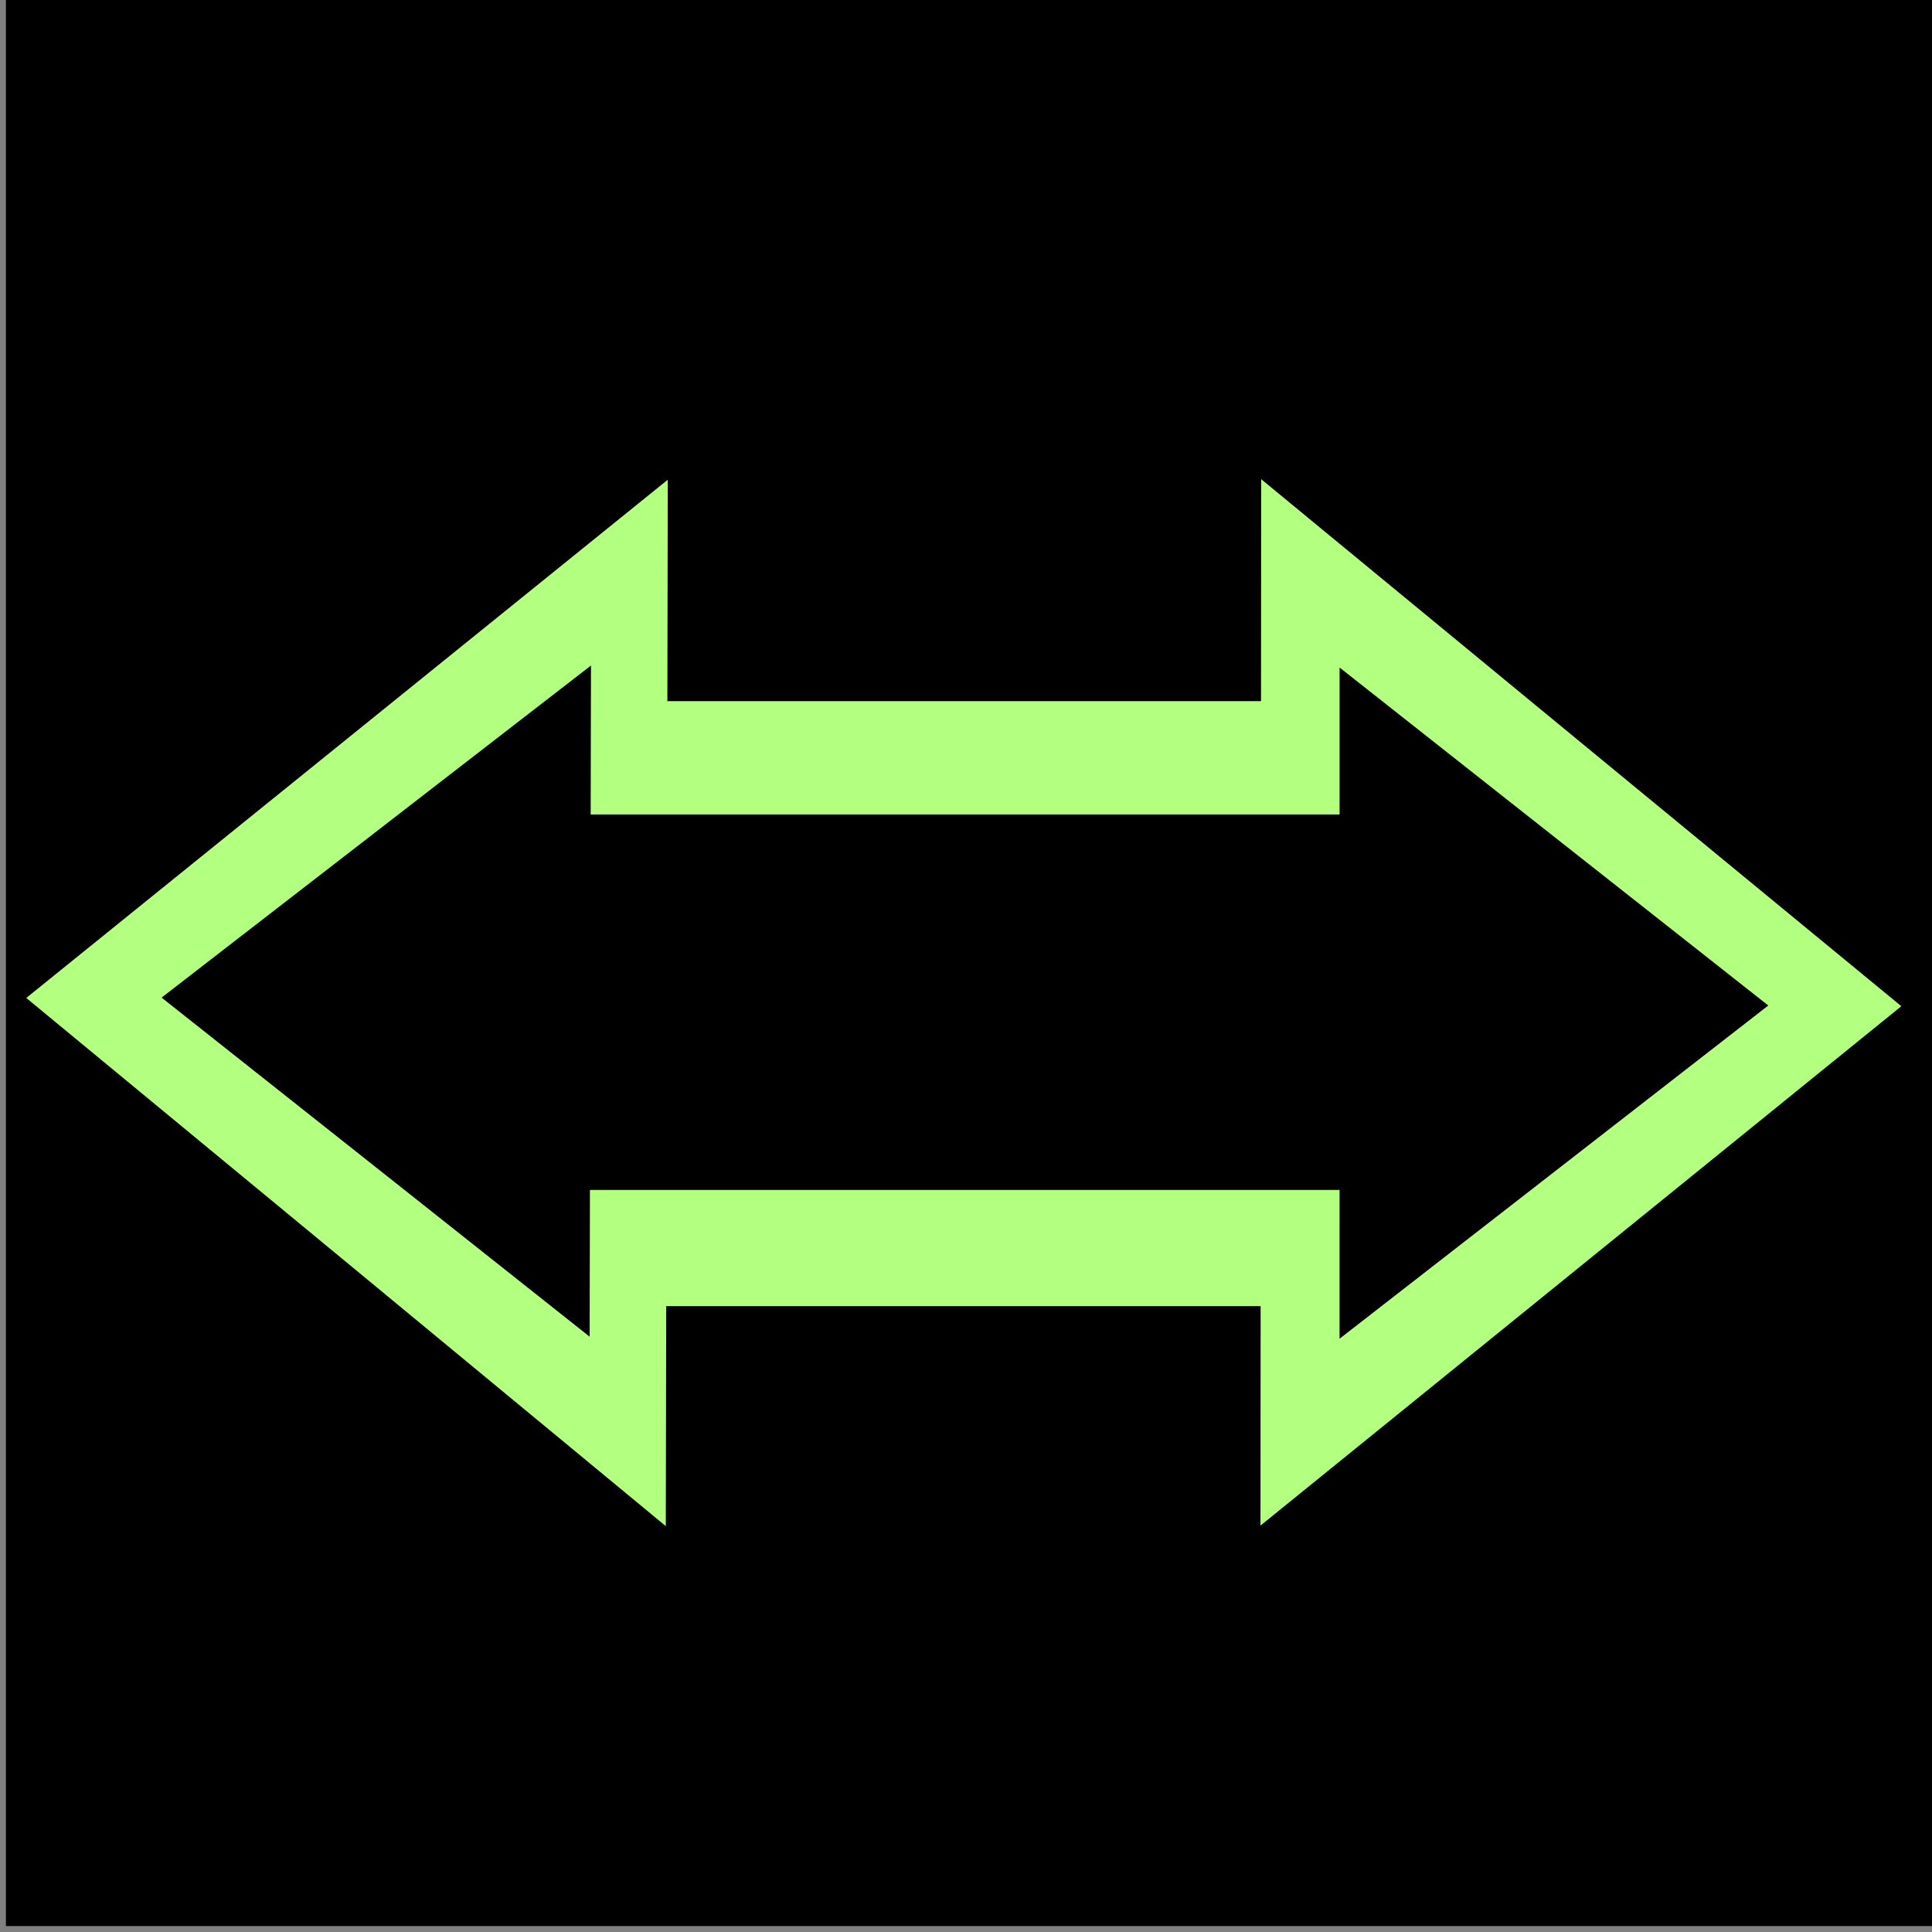 <?xml version="1.0" encoding="UTF-8" standalone="no"?>
<!-- Created with Inkscape (http://www.inkscape.org/) -->

<svg
   xmlns:dc="http://purl.org/dc/elements/1.1/"
   xmlns:cc="http://creativecommons.org/ns#"
   xmlns:rdf="http://www.w3.org/1999/02/22-rdf-syntax-ns#"
   xmlns:svg="http://www.w3.org/2000/svg"
   xmlns="http://www.w3.org/2000/svg"
   xmlns:sodipodi="http://sodipodi.sourceforge.net/DTD/sodipodi-0.dtd"
   xmlns:inkscape="http://www.inkscape.org/namespaces/inkscape"
   width="48"
   height="48"
   viewBox="0 0 12.7 12.7"
   version="1.1"
   id="svg8"
   inkscape:version="0.92.2 (5c3e80d, 2017-08-06)"
   sodipodi:docname="Converter Final.svg">
  <rect x="0" y="0" width="12.7" height="12.7" fill="#808080" stroke="none"/>
  <defs
     id="defs2" />
  <sodipodi:namedview
     id="base"
     pagecolor="#ffffff"
     bordercolor="#666666"
     borderopacity="1.0"
     inkscape:pageopacity="0.0"
     inkscape:pageshadow="2"
     inkscape:zoom="13.506288"
     inkscape:cx="27.644931"
     inkscape:cy="21.893908"
     inkscape:document-units="mm"
     inkscape:current-layer="layer3"
     showgrid="false"
     units="px"
     inkscape:window-width="1920"
     inkscape:window-height="1001"
     inkscape:window-x="-9"
     inkscape:window-y="-9"
     inkscape:window-maximized="1" />
  <g
     inkscape:label="Layer 1"
     inkscape:groupmode="layer"
     id="layer1"
     transform="translate(0,-284.3)">
    <a
       transform="translate(0,-3.9583333e-6)"
       style=""
       id="a3727" />
    <rect
       style="fill:#000000;stroke-width:0.265"
       id="rect51"
       width="12.714"
       height="12.733"
       x="0.039"
       y="284.228" />
  </g>
  <g
     inkscape:groupmode="layer"
     id="layer2"
     inkscape:label="Layer 2">
    <rect
       style="fill:#b3ff80;stroke-width:0.189"
       id="rect28"
       width="3.957"
       height="3.977"
       x="4.368"
       y="4.609" />
    <path
       sodipodi:type="star"
       style="fill:#b3ff80;stroke-width:0.265"
       id="path30"
       sodipodi:sides="3"
       sodipodi:cx="9.8144102"
       sodipodi:cy="6.5684423"
       sodipodi:r1="2.4683723"
       sodipodi:r2="1.2341862"
       sodipodi:arg1="0.0079363413"
       sodipodi:arg2="1.0551339"
       inkscape:flatsided="false"
       inkscape:rounded="0"
       inkscape:randomized="0"
       d="M 12.283,6.588 10.423,7.642 8.563,8.696 8.58,6.559 8.597,4.421 10.44,5.505 Z"
       inkscape:transform-center-x="-0.70076762"
       inkscape:transform-center-y="-0.0088598665"
       transform="matrix(1.137,-0.006,0.008,1.609,-1.52,-3.912)" />
    <path
       sodipodi:type="star"
       style="fill:#b3ff80;stroke-width:0.265"
       id="path30-2"
       sodipodi:sides="3"
       sodipodi:cx="9.8144102"
       sodipodi:cy="6.5684423"
       sodipodi:r1="2.4683723"
       sodipodi:r2="1.2341862"
       sodipodi:arg1="0.0079363413"
       sodipodi:arg2="1.0551339"
       inkscape:flatsided="false"
       inkscape:rounded="0"
       inkscape:randomized="0"
       d="M 12.283,6.588 10.423,7.642 8.563,8.696 8.58,6.559 8.597,4.421 10.44,5.505 Z"
       inkscape:transform-center-x="0.69810342"
       inkscape:transform-center-y="0.01102668"
       transform="matrix(-1.137,0.004,-0.006,-1.609,14.178,17.111)" />
  </g>
  <g
     inkscape:groupmode="layer"
     id="layer3"
     inkscape:label="Layer 3">
    <rect
       style="fill:#000000;stroke-width:0.449"
       id="rect35"
       width="5.701"
       height="2.468"
       x="3.644"
       y="5.354" />
    <path
       sodipodi:type="star"
       style="fill:#000000;stroke-width:0.265"
       id="path30-9"
       sodipodi:sides="3"
       sodipodi:cx="9.8144102"
       sodipodi:cy="6.5684423"
       sodipodi:r1="2.4683723"
       sodipodi:r2="1.2341862"
       sodipodi:arg1="0.0079363413"
       sodipodi:arg2="1.0551339"
       inkscape:flatsided="false"
       inkscape:rounded="0"
       inkscape:randomized="0"
       d="M 12.283,6.588 10.423,7.642 8.563,8.696 8.58,6.559 8.597,4.421 10.44,5.505 Z"
       inkscape:transform-center-x="-0.46932614"
       inkscape:transform-center-y="-0.0056816616"
       transform="matrix(0.761,-0.004,0.006,1.032,2.237,-0.14)" />
    <path
       sodipodi:type="star"
       style="fill:#000000;stroke-width:0.265"
       id="path30-9-7"
       sodipodi:sides="3"
       sodipodi:cx="9.8144102"
       sodipodi:cy="6.5684423"
       sodipodi:r1="2.4683723"
       sodipodi:r2="1.2341862"
       sodipodi:arg1="0.0079363413"
       sodipodi:arg2="1.0551339"
       inkscape:flatsided="false"
       inkscape:rounded="0"
       inkscape:randomized="0"
       d="M 12.283,6.588 10.423,7.642 8.563,8.696 8.58,6.559 8.597,4.421 10.44,5.505 Z"
       inkscape:transform-center-x="0.4673286"
       inkscape:transform-center-y="0.0073782956"
       transform="matrix(-0.761,0.002,-0.004,-1.032,10.436,13.332)" />
  </g>
</svg>
